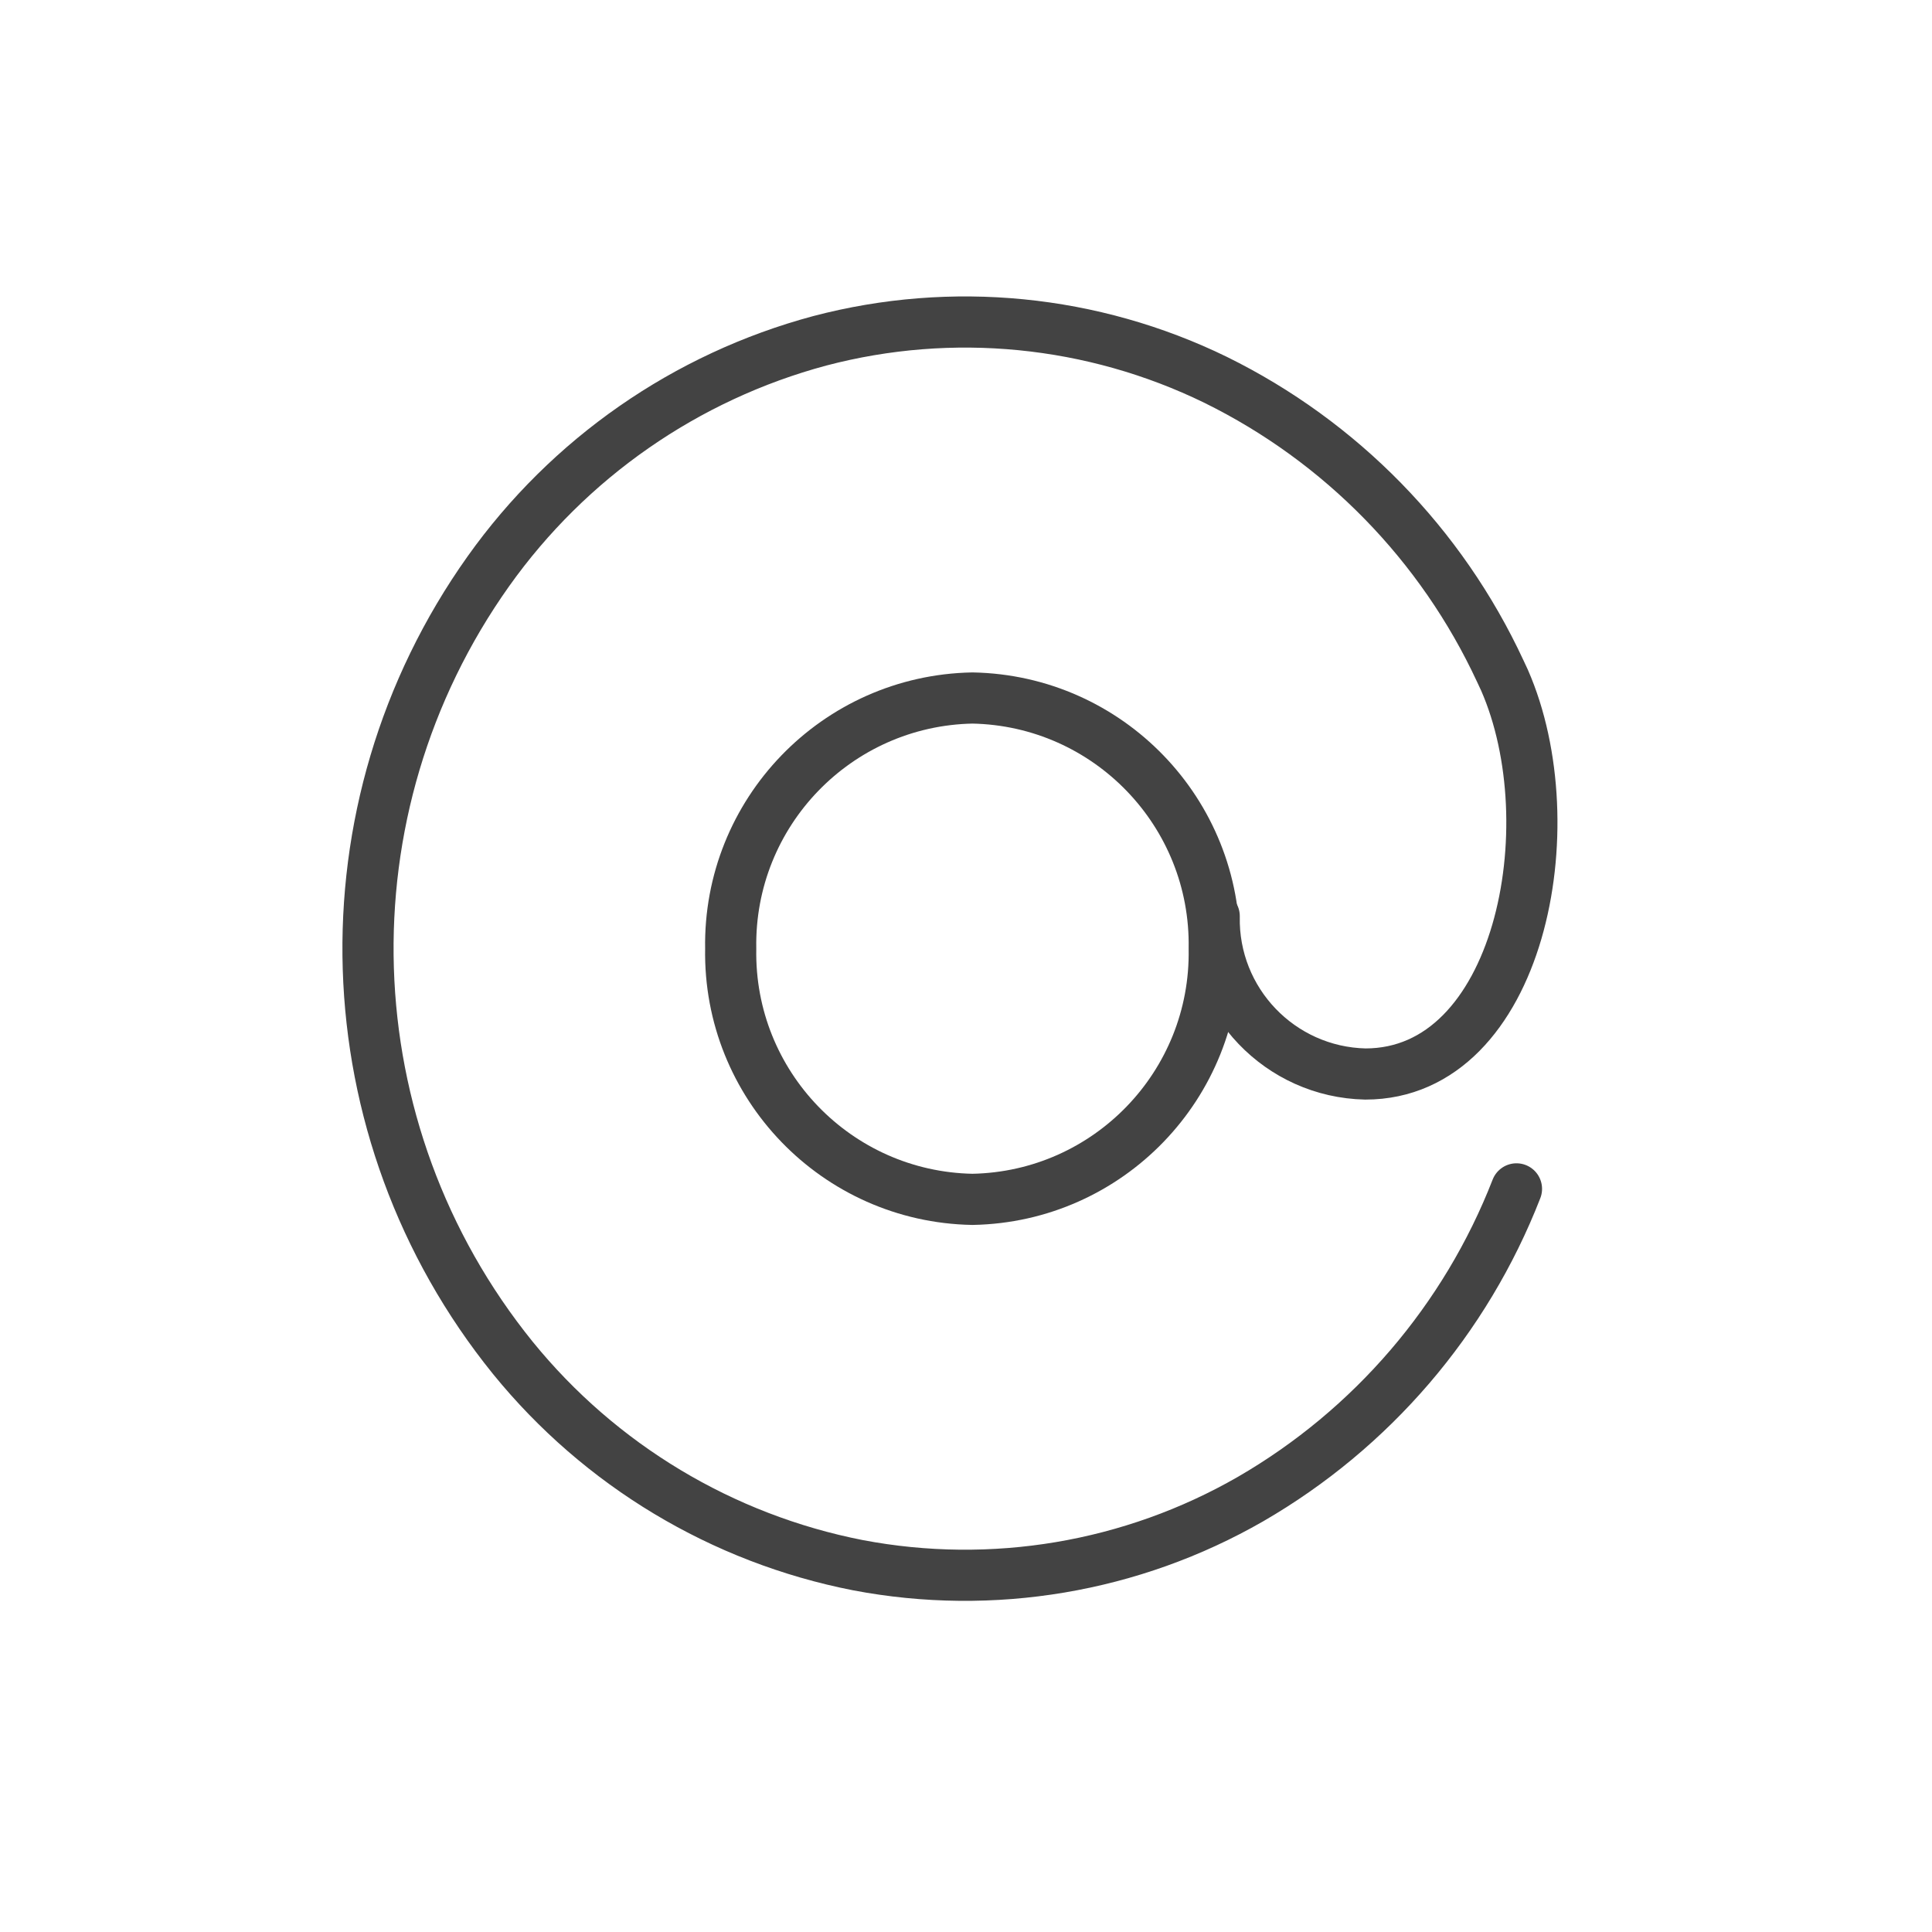 <svg width="42" height="42" viewBox="0 0 42 42" fill="none" xmlns="http://www.w3.org/2000/svg">
<path fill-rule="evenodd" clip-rule="evenodd" d="M26.396 20.624C26.448 23.579 24.097 26.018 21.141 26.073C18.186 26.019 15.833 23.58 15.885 20.624C15.833 17.669 18.184 15.23 21.14 15.174C24.095 15.229 26.448 17.668 26.396 20.624Z" stroke="#434343" stroke-width="1.112" stroke-linecap="round" stroke-linejoin="round"/>
<path d="M32.967 25.845C31.861 28.685 29.822 31.063 27.185 32.589C24.603 34.073 21.575 34.582 18.65 34.026C15.7 33.448 13.046 31.853 11.15 29.52C7.157 24.585 6.939 17.595 10.616 12.42C12.362 9.963 14.91 8.19 17.821 7.409C20.698 6.652 23.752 6.953 26.426 8.257C29.152 9.599 31.336 11.834 32.615 14.59L32.706 14.785C34.096 17.955 33.041 23.348 29.682 23.348C27.828 23.307 26.357 21.771 26.396 19.917" stroke="#434343" stroke-width="1.112" stroke-linecap="round" stroke-linejoin="round"/>
</svg>
